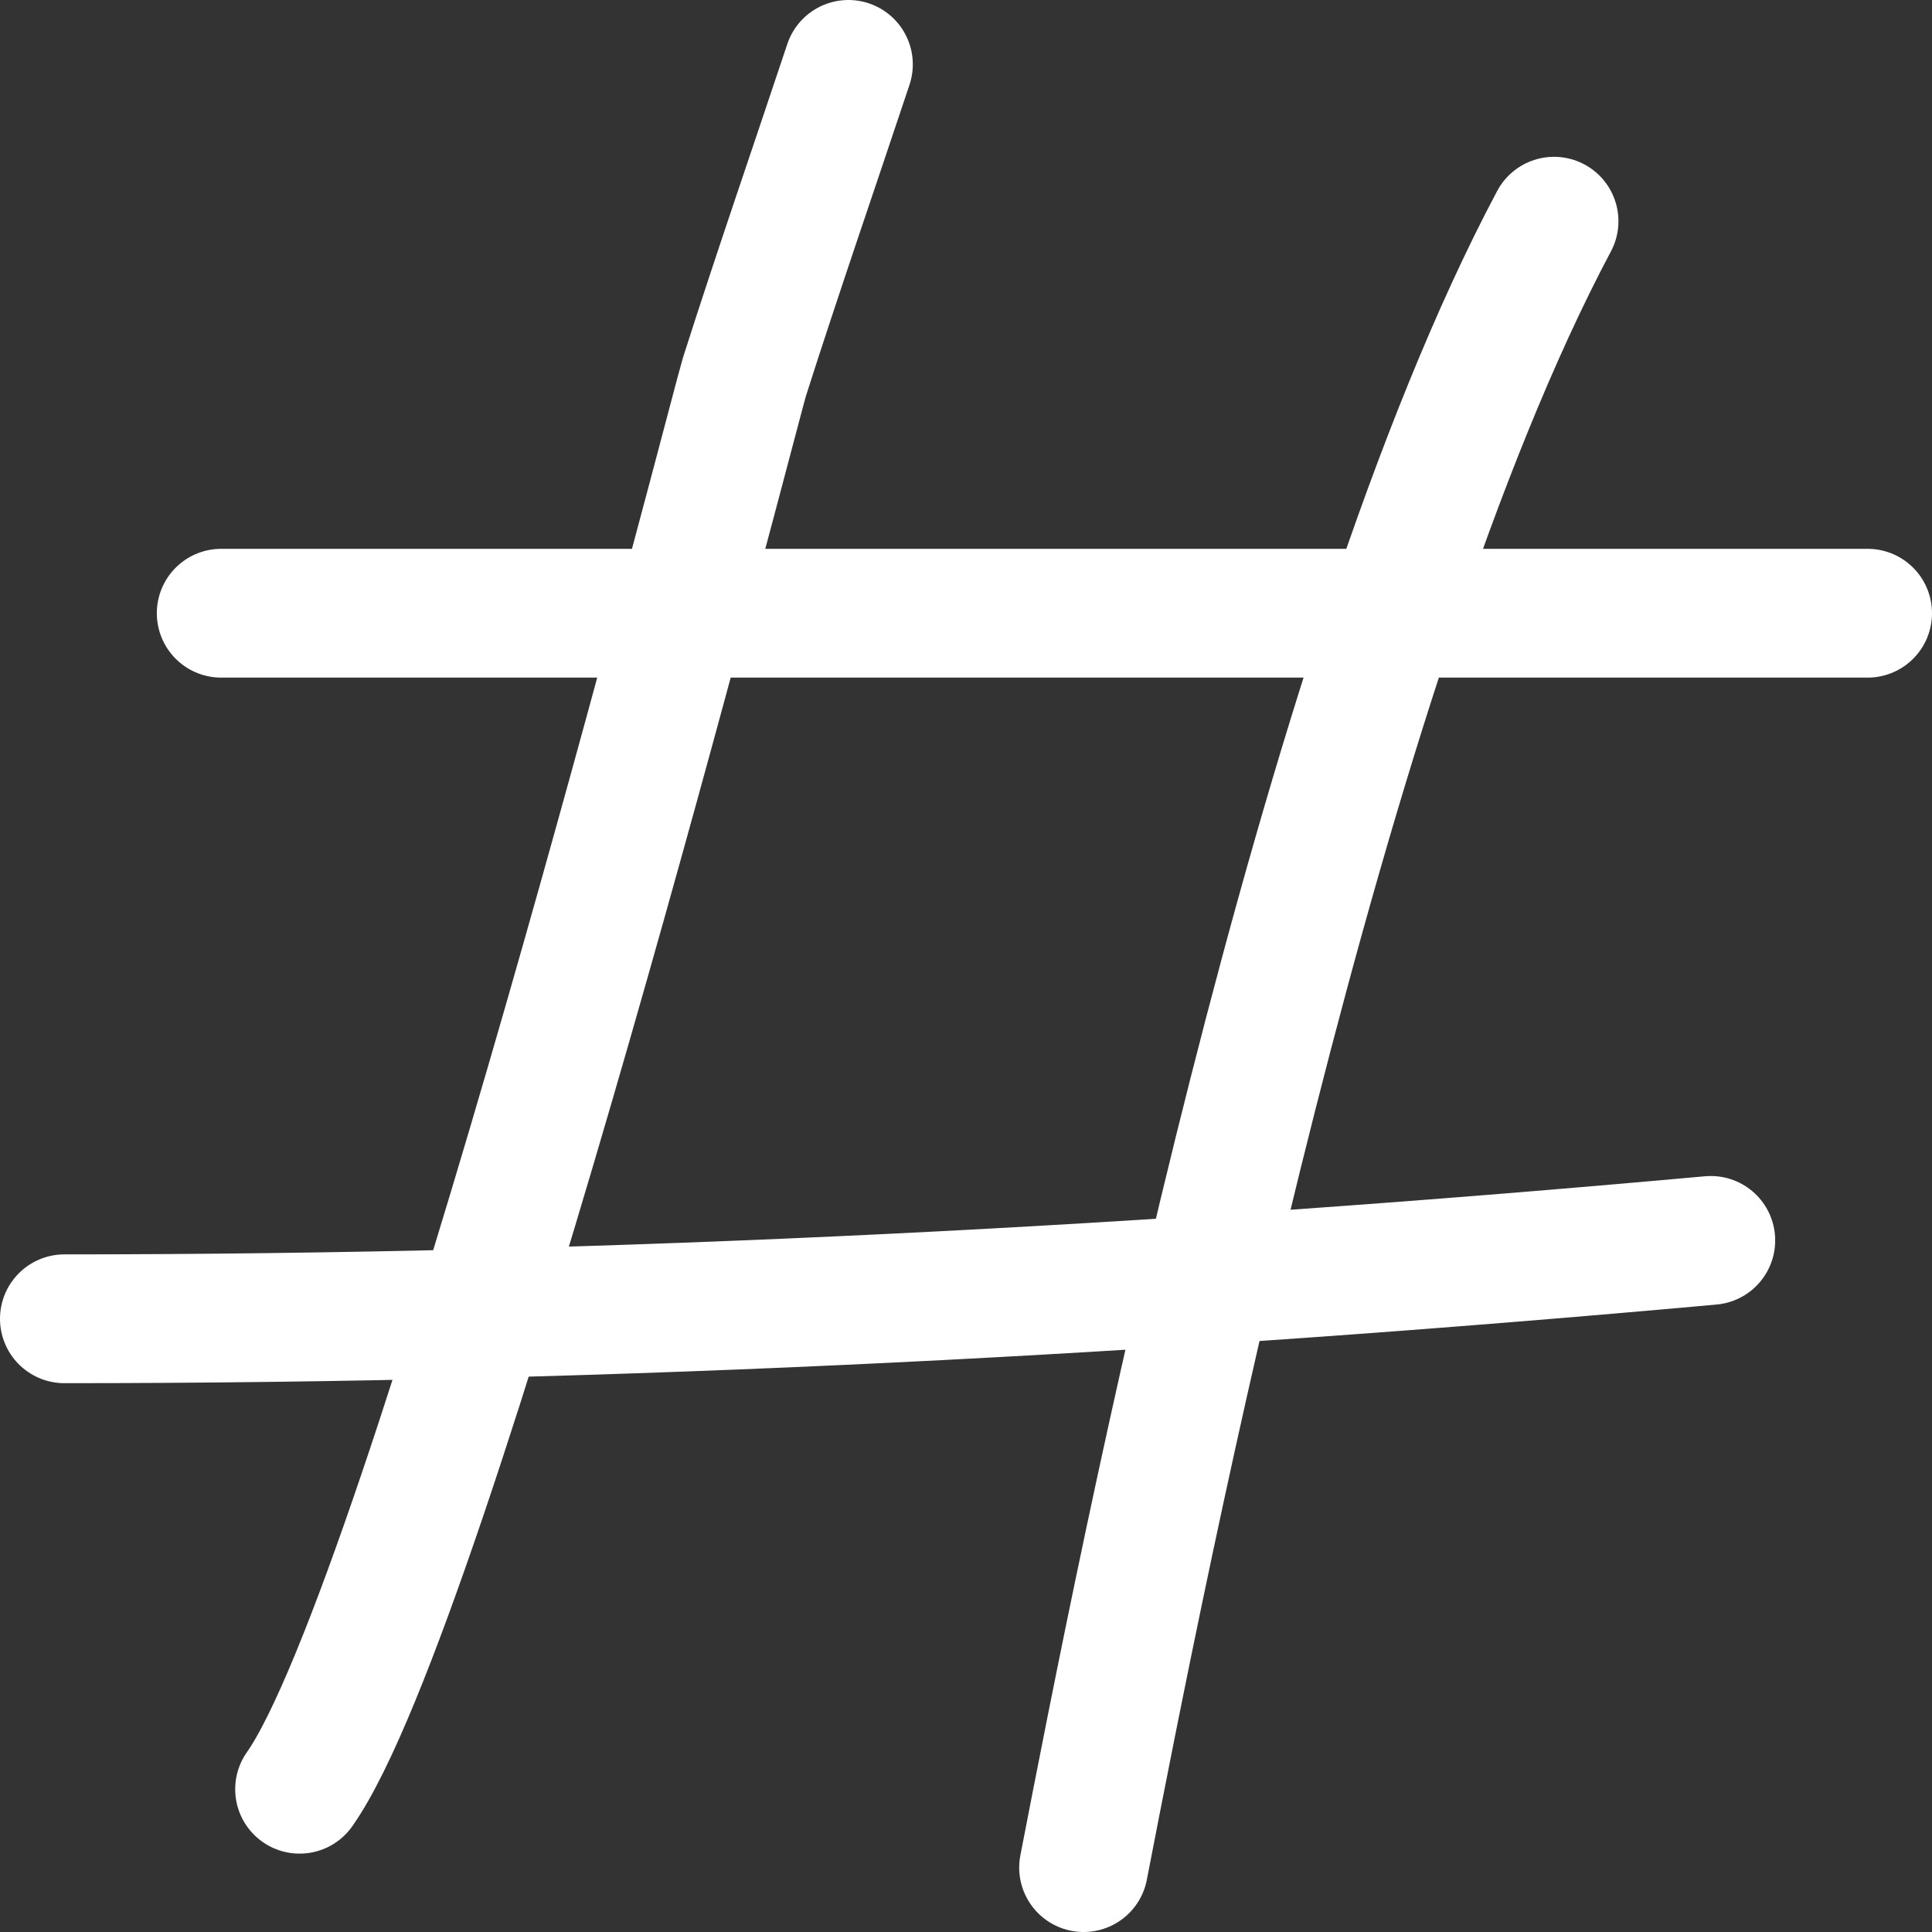 <svg width="30" height="30" viewBox="0 0 30 30" fill="none" xmlns="http://www.w3.org/2000/svg">
<rect x="0" y="0" width="30" height="30" fill="#333333" stroke="none"/>
<path d="M13.174 1C12.635 2.619 12.076 4.232 11.558 5.857C11.433 6.249 6.654 24.945 4.652 27.783" stroke="white" stroke-width="2" stroke-linecap="round" stroke-linejoin="round"/>
<path d="M24.131 3.435C20.463 10.333 17.759 24.179 16.826 29" stroke="white" stroke-width="2" stroke-linecap="round" stroke-linejoin="round"/>
<path d="M26.565 19.261C18.008 20.036 9.605 20.478 1 20.478" stroke="white" stroke-width="2" stroke-linecap="round" stroke-linejoin="round"/>
<path d="M29 9.522C21.707 9.522 5.034 9.522 3.435 9.522" stroke="white" stroke-width="2" stroke-linecap="round" stroke-linejoin="round"/>
</svg>
